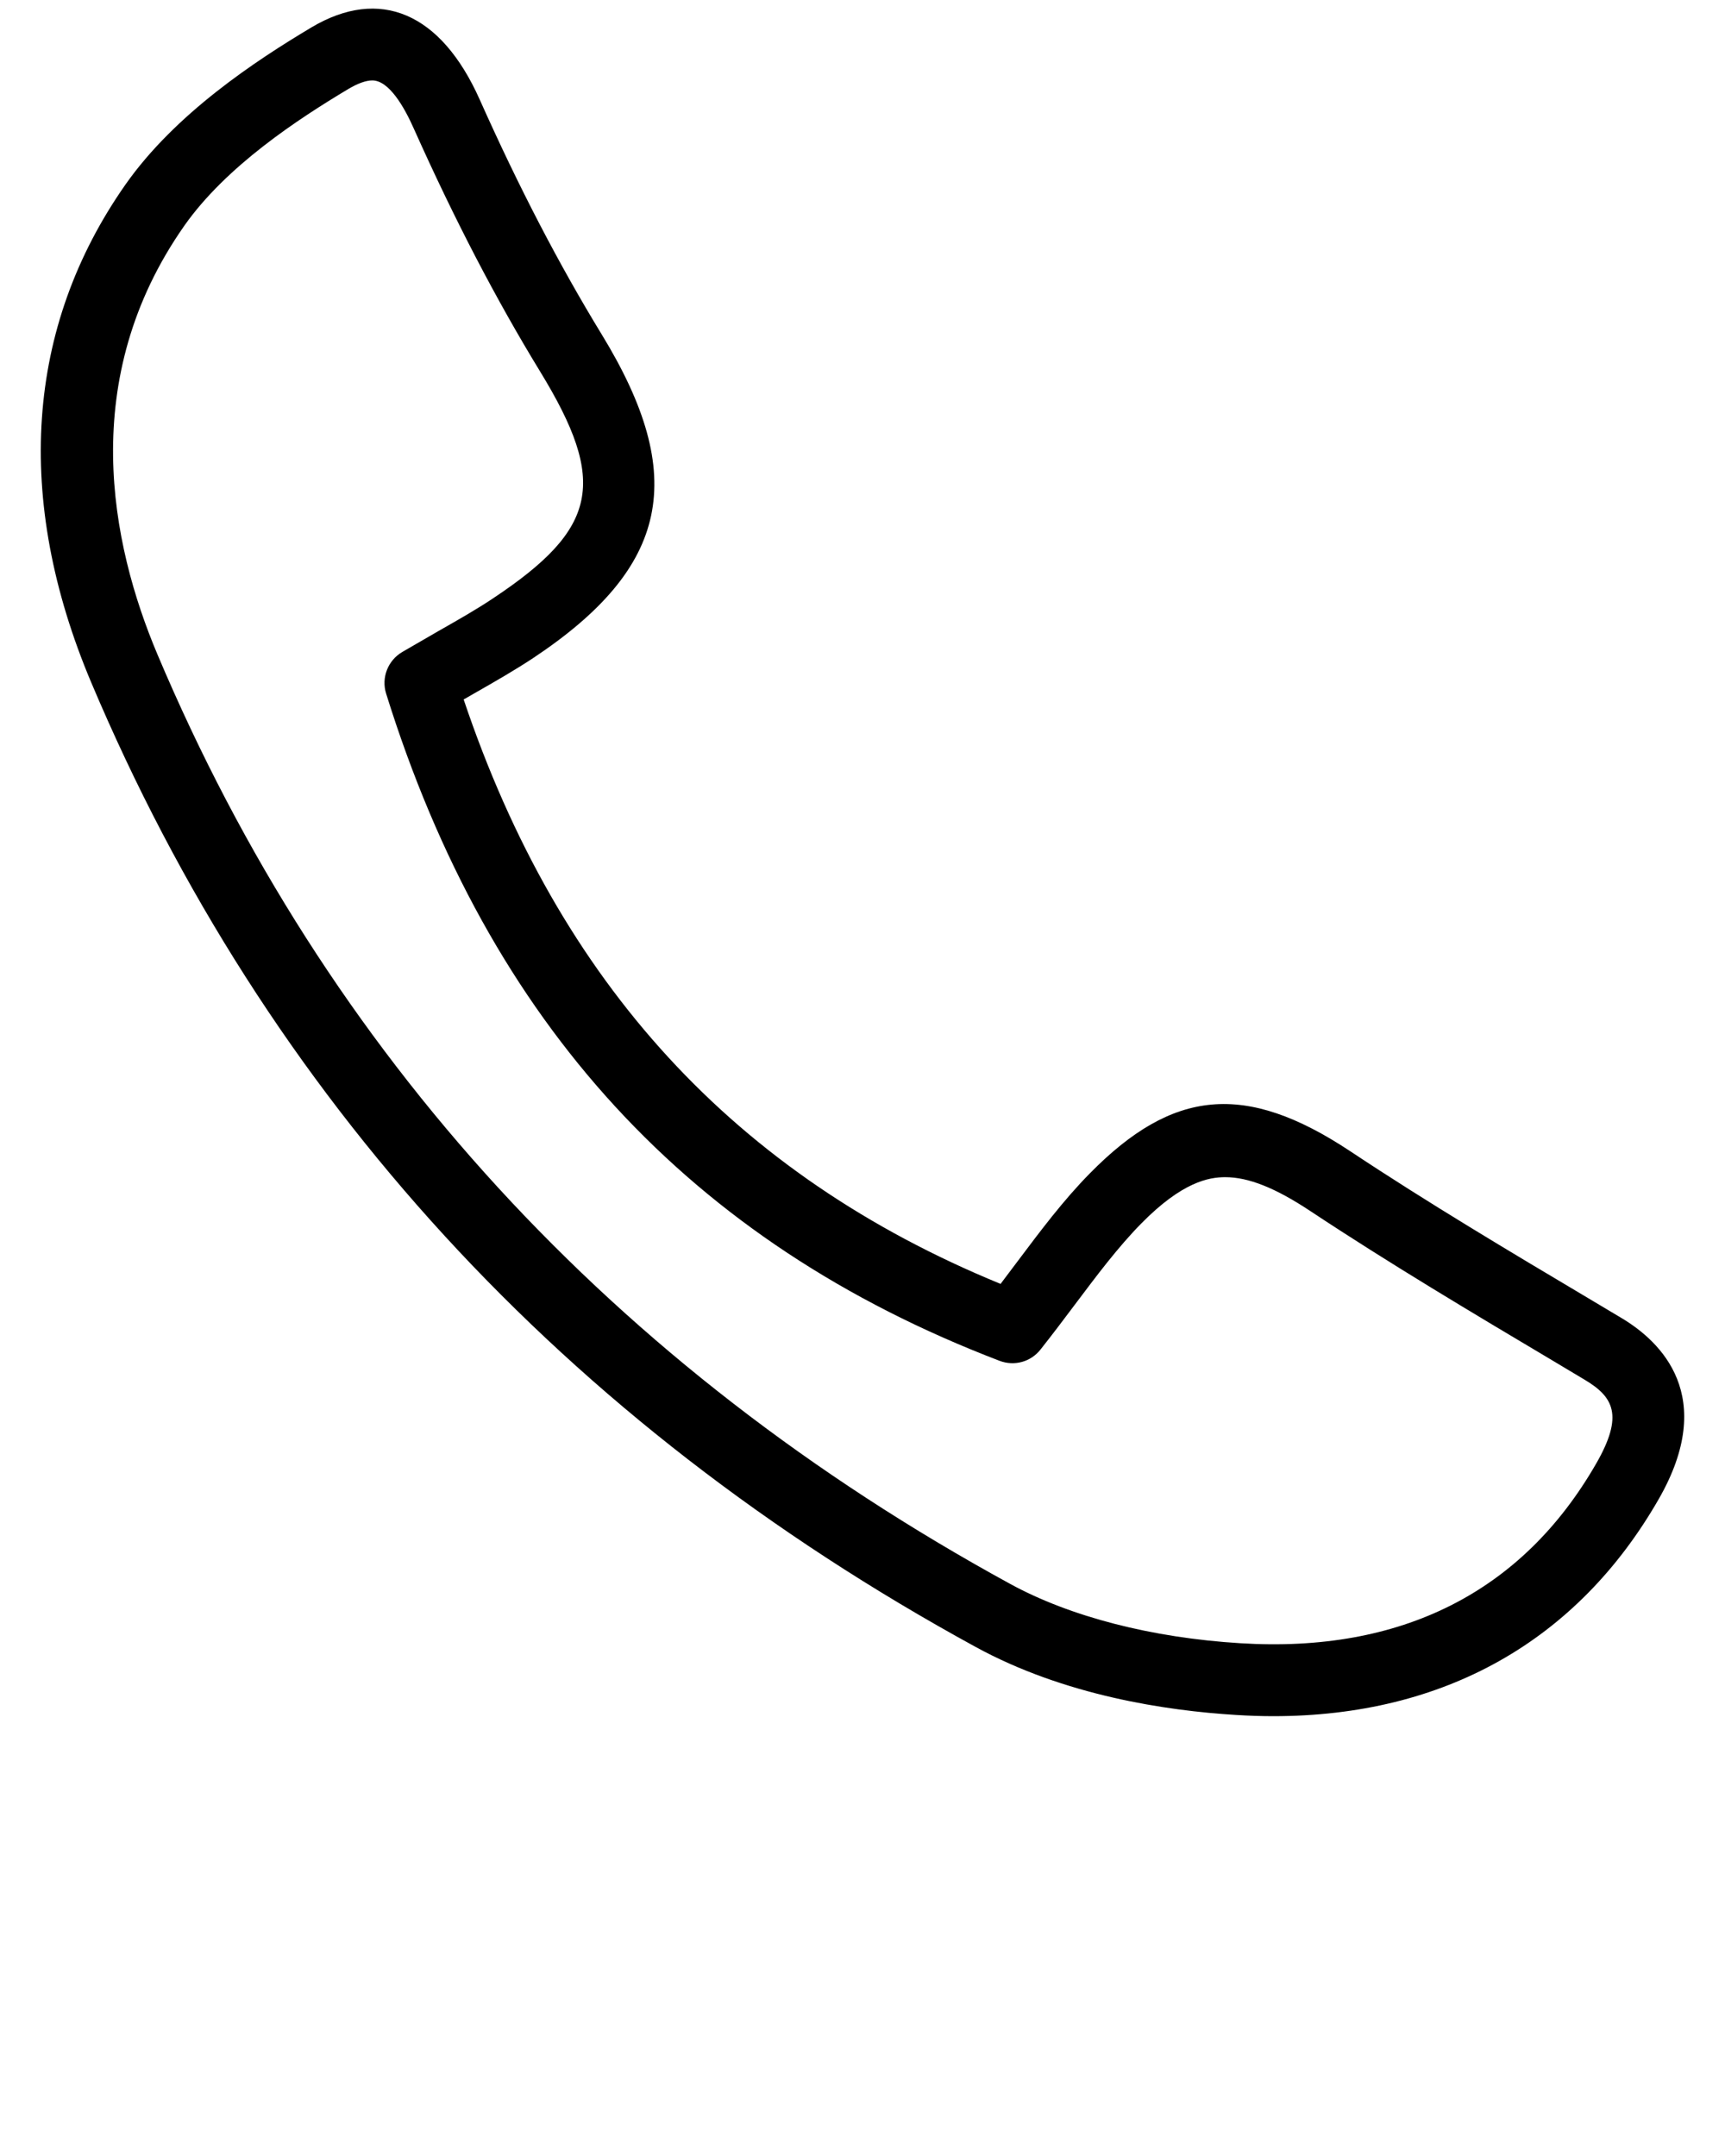 <svg xmlns="http://www.w3.org/2000/svg" xmlns:xlink="http://www.w3.org/1999/xlink" version="1.1" x="0px" y="0px" viewBox="0 0 24 30" enable-background="new 0 0 24 24" xml:space="preserve"><g><path d="M45.468,88.713c-1.123,0-2.246-0.004-3.368-0.014c-1.869-0.016-2.858-1.024-2.86-2.917c-0.008-5.116-0.009-10.231,0-15.348   c0-0.276,0.225-0.499,0.5-0.499h0.001c0.276,0,0.499,0.225,0.499,0.501c-0.009,5.114-0.008,10.229,0,15.344   c0.002,1.352,0.543,1.907,1.868,1.919c2.347,0.021,4.692,0.014,7.035,0.003c1.415-0.008,1.918-0.52,1.923-1.956   c0.007-1.786,0.006-3.572,0.004-5.357l-0.001-2.207l0.002-2.259c0.001-1.839,0.003-3.678-0.006-5.517   c-0.007-1.306-0.545-1.872-1.8-1.892c-2.249-0.037-4.583-0.038-7.133-0.003c-0.261,0.004-0.403,0.003-0.606,0.001l-0.49-0.001   c-0.276,0-0.5-0.224-0.5-0.5s0.224-0.5,0.5-0.5l0.495,0.001c0.197,0.001,0.334,0.002,0.588-0.001   c2.562-0.035,4.904-0.034,7.162,0.003c1.786,0.028,2.775,1.054,2.784,2.887c0.009,1.841,0.007,3.682,0.006,5.522l-0.002,2.258   l0.001,2.206c0.002,1.787,0.003,3.575-0.004,5.362c-0.007,1.977-0.961,2.942-2.917,2.952   C47.921,88.708,46.695,88.713,45.468,88.713z M50.132,87.268h-1.943c-0.276,0-0.5-0.224-0.5-0.5v-1.3c0-0.276,0.224-0.5,0.5-0.5   h1.943c0.276,0,0.5,0.224,0.5,0.5v1.3C50.632,87.044,50.409,87.268,50.132,87.268z M48.689,86.268h0.943v-0.3h-0.943V86.268z    M46.729,87.268h-1.943c-0.276,0-0.5-0.224-0.5-0.5v-1.3c0-0.276,0.224-0.5,0.5-0.5h1.943c0.276,0,0.5,0.224,0.5,0.5v1.3   C47.229,87.044,47.005,87.268,46.729,87.268z M45.285,86.268h0.943v-0.3h-0.943V86.268z M43.175,87.268h-1.943   c-0.276,0-0.5-0.224-0.5-0.5v-1.3c0-0.276,0.224-0.5,0.5-0.5h1.943c0.276,0,0.5,0.224,0.5,0.5v1.3   C43.675,87.044,43.451,87.268,43.175,87.268z M41.732,86.268h0.943v-0.3h-0.943V86.268z M50.144,84.08h-1.997   c-0.276,0-0.5-0.224-0.5-0.5v-1.254c0-0.276,0.224-0.5,0.5-0.5h1.997c0.276,0,0.5,0.224,0.5,0.5v1.254   C50.644,83.857,50.42,84.08,50.144,84.08z M48.647,83.08h0.997v-0.254h-0.997V83.08z M46.741,84.08h-1.997   c-0.276,0-0.5-0.224-0.5-0.5v-1.254c0-0.276,0.224-0.5,0.5-0.5h1.997c0.276,0,0.5,0.224,0.5,0.5v1.254   C47.241,83.857,47.017,84.08,46.741,84.08z M45.243,83.08h0.997v-0.254h-0.997V83.08z M43.186,84.08H41.19   c-0.276,0-0.5-0.224-0.5-0.5v-1.254c0-0.276,0.224-0.5,0.5-0.5h1.996c0.276,0,0.5,0.224,0.5,0.5v1.254   C43.686,83.857,43.462,84.08,43.186,84.08z M41.69,83.08h0.996v-0.254H41.69V83.08z M50.151,80.981h-1.998   c-0.276,0-0.5-0.224-0.5-0.5v-1.255c0-0.276,0.224-0.5,0.5-0.5h1.998c0.276,0,0.5,0.224,0.5,0.5v1.255   C50.651,80.757,50.427,80.981,50.151,80.981z M48.653,79.981h0.998v-0.255h-0.998V79.981z M46.747,80.981h-1.998   c-0.276,0-0.5-0.224-0.5-0.5v-1.255c0-0.276,0.224-0.5,0.5-0.5h1.998c0.276,0,0.5,0.224,0.5,0.5v1.255   C47.247,80.757,47.024,80.981,46.747,80.981z M45.249,79.981h0.998v-0.255h-0.998V79.981z M43.194,80.981h-1.999   c-0.276,0-0.5-0.224-0.5-0.5v-1.255c0-0.276,0.224-0.5,0.5-0.5h1.999c0.276,0,0.5,0.224,0.5,0.5v1.255   C43.694,80.757,43.47,80.981,43.194,80.981z M41.695,79.981h0.999v-0.255h-0.999V79.981z M49.136,78.289   c-0.023,0-0.049-0.001-0.073-0.001c-0.742-0.018-1.483-0.012-2.224-0.006l-1.124,0.006l-1.191-0.002   c-0.791-0.004-1.584-0.006-2.373,0.002c-0.475,0.006-0.859-0.126-1.119-0.385c-0.268-0.267-0.396-0.641-0.392-1.146   c0.017-2.097,0.02-4.194,0-6.291c-0.005-0.518,0.123-0.9,0.393-1.17c0.267-0.268,0.647-0.398,1.164-0.398c0.007,0,0.015,0,0.022,0   c2.306,0.016,4.614,0.012,6.923,0.001c0.004,0,0.009,0,0.014,0c0.516,0,0.896,0.131,1.165,0.402   c0.271,0.272,0.399,0.659,0.394,1.18c-0.022,2.095-0.022,4.175,0,6.183l0,0c0.006,0.547-0.129,0.948-0.411,1.228   C50.033,78.158,49.65,78.289,49.136,78.289z M47.955,77.277c0.377,0,0.754,0.003,1.132,0.012c0.246,0.015,0.437-0.032,0.513-0.108   c0.076-0.075,0.117-0.254,0.114-0.504l0,0c-0.022-2.016-0.022-4.103,0-6.206c0.003-0.229-0.034-0.394-0.104-0.464   c-0.068-0.069-0.229-0.106-0.455-0.106c-0.003,0-0.006,0-0.01,0c-2.311,0.011-4.622,0.014-6.935-0.001   c-0.216,0.021-0.401,0.035-0.471,0.104c-0.067,0.067-0.103,0.229-0.101,0.455c0.02,2.103,0.017,4.206,0,6.309   c-0.002,0.213,0.033,0.365,0.098,0.43c0.062,0.063,0.219,0.088,0.404,0.093c0.795-0.008,1.592-0.006,2.385-0.002l1.188,0.002   l1.116-0.006C47.206,77.28,47.58,77.277,47.955,77.277z"/><path d="M39.734,71.117c-0.276,0-0.5-0.224-0.5-0.5v-5.26c0-0.276,0.224-0.5,0.5-0.5h1.302c0.276,0,0.5,0.224,0.5,0.5v2.655   c0,0.276-0.224,0.5-0.5,0.5s-0.5-0.224-0.5-0.5v-2.155h-0.302v4.76C40.234,70.894,40.01,71.117,39.734,71.117z"/></g><g><path d="M17.718,23.88c-0.172,0-0.345-0.006-0.521-0.017c-0.972-0.059-2.39-0.271-3.626-0.948   C7.846,19.786,3.707,15.271,1.269,9.496C0.193,6.945,0.357,4.55,1.745,2.569c0.693-0.988,1.811-1.724,2.59-2.189   c0.949-0.563,1.799-0.205,2.339,1.005c0.546,1.224,1.102,2.293,1.698,3.269c1.209,1.979,0.941,3.242-0.953,4.502   C7.166,9.323,6.902,9.475,6.59,9.653l-0.139,0.08c1.328,3.951,3.776,6.617,7.47,8.132c0.079-0.104,0.156-0.206,0.232-0.308   c0.329-0.438,0.64-0.854,1.013-1.233c1.149-1.167,2.156-1.275,3.617-0.307c1.085,0.721,2.23,1.402,3.338,2.061l0.439,0.262   c0.547,0.326,1.341,1.087,0.517,2.521C21.943,22.836,20.091,23.879,17.718,23.88z M5.18,1.119c-0.087,0-0.202,0.041-0.333,0.119   c-0.7,0.419-1.7,1.073-2.284,1.905c-1.49,2.128-1.025,4.418-0.372,5.964c2.348,5.562,6.338,9.912,11.861,12.931   c0.838,0.459,1.977,0.752,3.206,0.827c2.232,0.139,3.921-0.707,4.951-2.502c0.384-0.669,0.24-0.925-0.161-1.164l-0.438-0.262   c-1.118-0.665-2.274-1.353-3.38-2.086c-0.484-0.321-0.859-0.471-1.183-0.471c-0.229,0-0.6,0.066-1.169,0.645   c-0.326,0.332-0.617,0.721-0.926,1.132c-0.152,0.203-0.309,0.411-0.476,0.622c-0.135,0.171-0.363,0.235-0.57,0.156   c-4.31-1.65-7.101-4.688-8.534-9.284C5.303,9.43,5.396,9.19,5.597,9.072l0.496-0.287C6.384,8.619,6.63,8.48,6.864,8.323   c1.456-0.969,1.59-1.615,0.654-3.148C6.899,4.162,6.324,3.056,5.759,1.793C5.623,1.485,5.411,1.119,5.18,1.119z"/></g></svg>